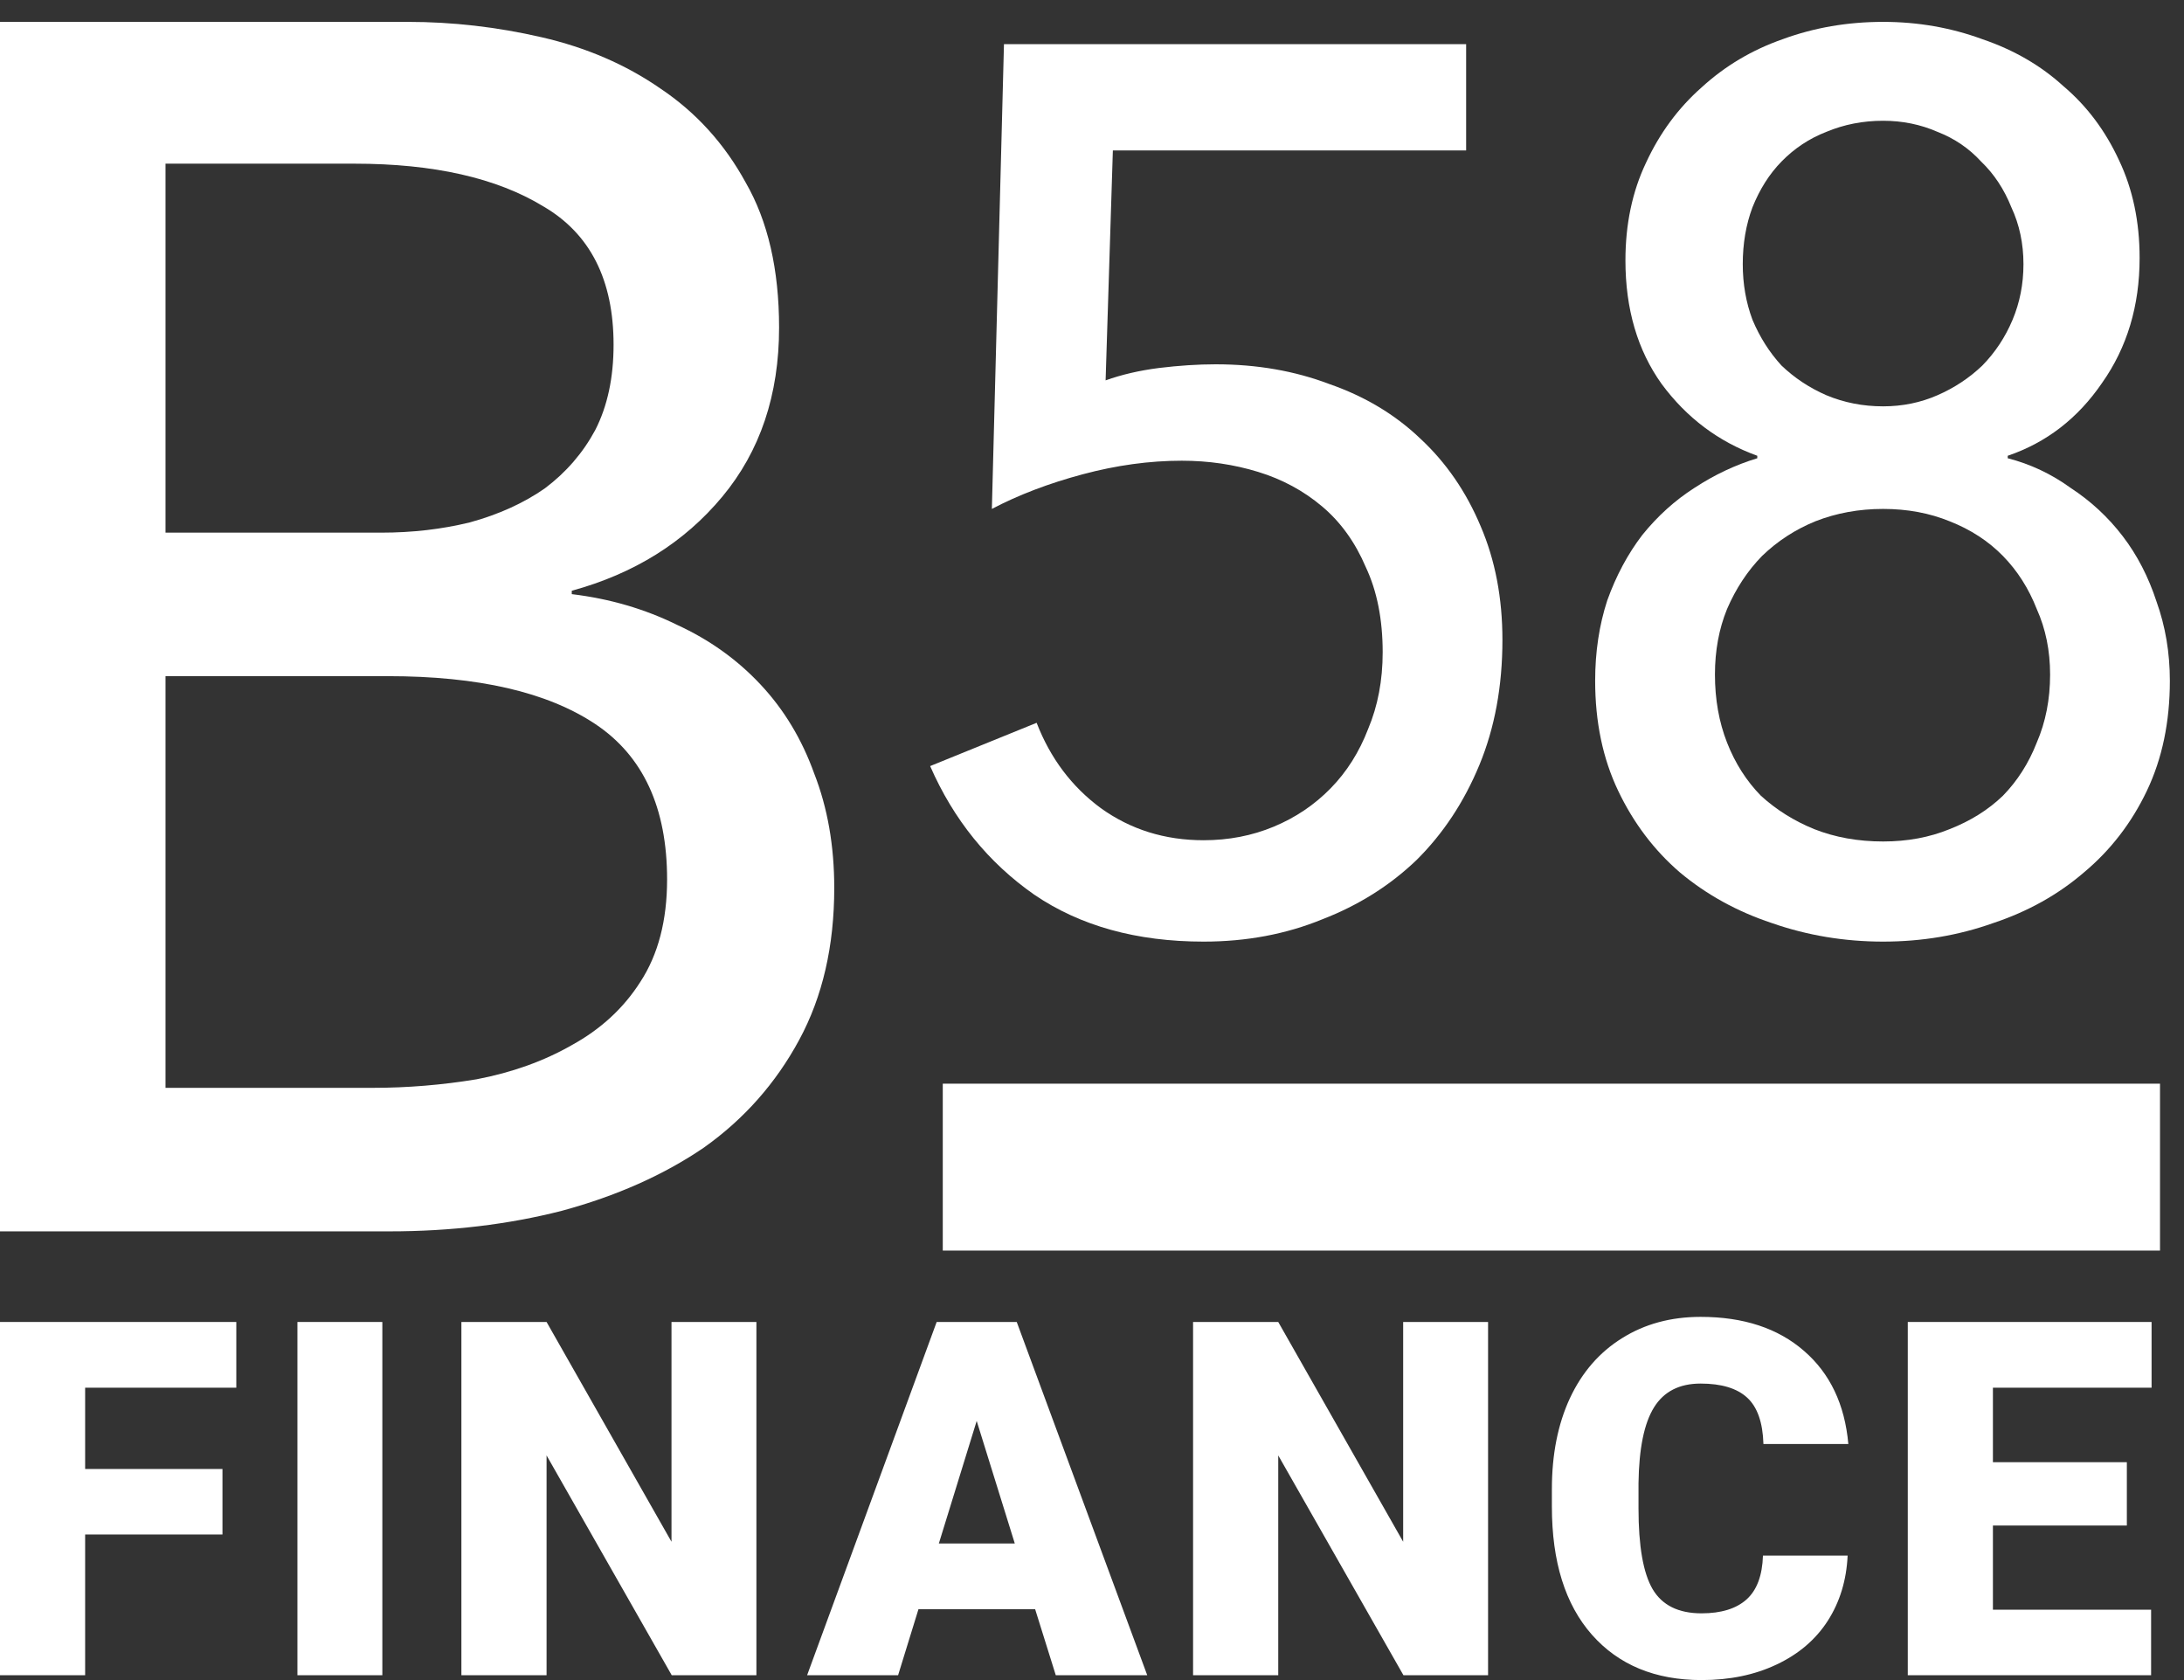 <svg width="65" height="50" viewBox="0 0 65 50" fill="none" xmlns="http://www.w3.org/2000/svg">
<rect x="0" y="0" width="65" height="50" fill="#333333" stroke="none"/>
<path d="M6.621 45.668H2.534V49.856H0V39.343H7.033V41.299H2.534V43.718H6.621V45.668Z" fill="white"/>
<path d="M11.379 49.856H8.852V39.343H11.379V49.856Z" fill="white"/>
<path d="M22.512 49.856H19.992L16.267 43.314V49.856H13.732V39.343H16.267L19.985 45.884V39.343H22.512V49.856Z" fill="white"/>
<path d="M30.808 47.892H27.335L26.729 49.856H24.021L27.877 39.343H30.26L34.144 49.856H31.422L30.808 47.892ZM27.942 45.935H30.202L29.068 42.288L27.942 45.935Z" fill="white"/>
<path d="M44.288 49.856H41.769L38.043 43.314V49.856H35.508V39.343H38.043L41.761 45.884V39.343H44.288V49.856Z" fill="white"/>
<path d="M54.989 46.296C54.955 47.028 54.758 47.675 54.397 48.238C54.036 48.797 53.528 49.23 52.873 49.538C52.223 49.846 51.48 50 50.642 50C49.261 50 48.173 49.55 47.378 48.65C46.584 47.75 46.187 46.479 46.187 44.837V44.317C46.187 43.287 46.365 42.387 46.721 41.617C47.082 40.842 47.6 40.245 48.274 39.826C48.948 39.403 49.727 39.191 50.613 39.191C51.889 39.191 52.914 39.528 53.689 40.202C54.464 40.871 54.904 41.795 55.01 42.974H52.483C52.464 42.334 52.303 41.874 51.999 41.595C51.696 41.316 51.234 41.176 50.613 41.176C49.983 41.176 49.52 41.412 49.227 41.884C48.933 42.356 48.779 43.109 48.765 44.144V44.888C48.765 46.01 48.904 46.811 49.184 47.292C49.468 47.774 49.954 48.014 50.642 48.014C51.224 48.014 51.67 47.877 51.978 47.603C52.286 47.328 52.45 46.893 52.469 46.296H54.989Z" fill="white"/>
<path d="M63.299 45.401H59.313V47.906H64.021V49.856H56.779V39.343H64.035V41.299H59.313V43.516H63.299V45.401Z" fill="white"/>
<path d="M43.635 4.477H33.121L32.905 11.32C33.385 11.148 33.913 11.026 34.489 10.952C35.089 10.879 35.653 10.842 36.181 10.842C37.406 10.842 38.534 11.038 39.566 11.43C40.623 11.798 41.523 12.338 42.267 13.049C43.035 13.761 43.635 14.631 44.067 15.661C44.499 16.667 44.715 17.795 44.715 19.046C44.715 20.42 44.487 21.658 44.031 22.762C43.575 23.866 42.951 24.81 42.159 25.595C41.367 26.355 40.43 26.944 39.35 27.361C38.27 27.803 37.094 28.023 35.821 28.023C33.829 28.023 32.148 27.557 30.78 26.625C29.412 25.669 28.38 24.393 27.683 22.799L30.852 21.511C31.26 22.566 31.896 23.412 32.761 24.05C33.649 24.688 34.669 25.006 35.821 25.006C36.566 25.006 37.262 24.872 37.91 24.602C38.558 24.332 39.122 23.952 39.602 23.461C40.082 22.971 40.454 22.382 40.718 21.695C41.007 21.008 41.151 20.248 41.151 19.414C41.151 18.433 40.983 17.587 40.647 16.875C40.334 16.14 39.902 15.539 39.35 15.073C38.798 14.607 38.162 14.263 37.442 14.043C36.721 13.822 35.965 13.711 35.173 13.711C34.213 13.711 33.229 13.846 32.22 14.116C31.212 14.386 30.312 14.729 29.52 15.146L29.88 1.313H43.635V4.477Z" fill="white"/>
<path d="M59.754 13.638C60.426 13.81 61.051 14.104 61.627 14.521C62.227 14.913 62.743 15.392 63.175 15.956C63.607 16.52 63.943 17.17 64.183 17.906C64.447 18.642 64.579 19.426 64.579 20.26C64.579 21.487 64.351 22.578 63.895 23.535C63.439 24.491 62.815 25.301 62.023 25.963C61.255 26.625 60.354 27.128 59.322 27.471C58.29 27.839 57.198 28.023 56.045 28.023C54.893 28.023 53.789 27.839 52.733 27.471C51.7 27.128 50.788 26.625 49.996 25.963C49.228 25.301 48.616 24.491 48.16 23.535C47.703 22.578 47.475 21.487 47.475 20.26C47.475 19.402 47.595 18.605 47.835 17.869C48.099 17.133 48.448 16.483 48.88 15.919C49.336 15.355 49.852 14.889 50.428 14.521C51.028 14.128 51.652 13.834 52.3 13.638V13.564C51.148 13.147 50.2 12.436 49.456 11.43C48.736 10.425 48.376 9.198 48.376 7.751C48.376 6.672 48.58 5.703 48.988 4.845C49.396 3.962 49.948 3.214 50.644 2.6C51.34 1.963 52.145 1.484 53.057 1.166C53.993 0.822 54.989 0.651 56.045 0.651C57.078 0.651 58.062 0.822 58.998 1.166C59.934 1.484 60.739 1.95 61.411 2.564C62.107 3.152 62.659 3.888 63.067 4.771C63.475 5.63 63.679 6.598 63.679 7.678C63.679 9.1 63.307 10.339 62.563 11.394C61.843 12.448 60.907 13.172 59.754 13.564V13.638ZM51.868 7.862C51.868 8.45 51.964 9.002 52.157 9.517C52.373 10.032 52.661 10.486 53.021 10.879C53.405 11.246 53.849 11.541 54.353 11.761C54.881 11.982 55.445 12.093 56.045 12.093C56.621 12.093 57.162 11.982 57.666 11.761C58.17 11.541 58.614 11.246 58.998 10.879C59.382 10.486 59.682 10.032 59.898 9.517C60.114 9.002 60.222 8.45 60.222 7.862C60.222 7.248 60.102 6.684 59.862 6.169C59.646 5.63 59.346 5.176 58.962 4.808C58.602 4.415 58.17 4.121 57.666 3.925C57.162 3.704 56.621 3.594 56.045 3.594C55.445 3.594 54.881 3.704 54.353 3.925C53.849 4.121 53.405 4.415 53.021 4.808C52.661 5.176 52.373 5.63 52.157 6.169C51.964 6.684 51.868 7.248 51.868 7.862ZM51.04 20.076C51.04 20.812 51.16 21.487 51.4 22.1C51.64 22.713 51.976 23.24 52.408 23.682C52.865 24.099 53.393 24.43 53.993 24.675C54.617 24.921 55.301 25.043 56.045 25.043C56.766 25.043 57.426 24.921 58.026 24.675C58.65 24.43 59.178 24.099 59.61 23.682C60.042 23.24 60.378 22.713 60.618 22.1C60.883 21.487 61.015 20.812 61.015 20.076C61.015 19.365 60.883 18.715 60.618 18.126C60.378 17.513 60.042 16.986 59.61 16.544C59.178 16.103 58.65 15.759 58.026 15.514C57.426 15.269 56.766 15.146 56.045 15.146C55.325 15.146 54.653 15.269 54.029 15.514C53.429 15.759 52.901 16.103 52.444 16.544C52.012 16.986 51.664 17.513 51.4 18.126C51.16 18.715 51.04 19.365 51.04 20.076Z" fill="white"/>
<path d="M0 0.651H12.141C13.468 0.651 14.795 0.803 16.122 1.109C17.448 1.414 18.626 1.922 19.654 2.634C20.716 3.345 21.562 4.278 22.192 5.43C22.856 6.582 23.187 8.023 23.187 9.751C23.187 11.751 22.623 13.429 21.495 14.784C20.368 16.14 18.875 17.072 17.017 17.581V17.682C18.145 17.818 19.19 18.123 20.152 18.597C21.114 19.038 21.943 19.631 22.64 20.377C23.337 21.122 23.867 22.004 24.232 23.02C24.63 24.037 24.829 25.173 24.829 26.427C24.829 28.155 24.481 29.664 23.784 30.951C23.088 32.239 22.142 33.307 20.948 34.154C19.754 34.968 18.344 35.595 16.719 36.035C15.127 36.442 13.418 36.646 11.594 36.646H0V0.651ZM4.926 15.852H11.345C12.274 15.852 13.153 15.75 13.982 15.547C14.845 15.31 15.591 14.971 16.221 14.53C16.851 14.056 17.349 13.479 17.714 12.802C18.079 12.09 18.261 11.243 18.261 10.26C18.261 8.328 17.565 6.955 16.171 6.142C14.778 5.294 12.904 4.871 10.549 4.871H4.926V15.852ZM4.926 32.375H11.096C12.124 32.375 13.153 32.29 14.181 32.121C15.243 31.918 16.188 31.578 17.017 31.104C17.88 30.63 18.56 30.003 19.057 29.223C19.588 28.41 19.854 27.393 19.854 26.173C19.854 24.037 19.14 22.495 17.714 21.546C16.288 20.597 14.231 20.123 11.544 20.123H4.926V32.375Z" fill="white"/>
<path d="M64.286 32.251H28.059V37.218H64.286V32.251Z" fill="white"/>
</svg>
